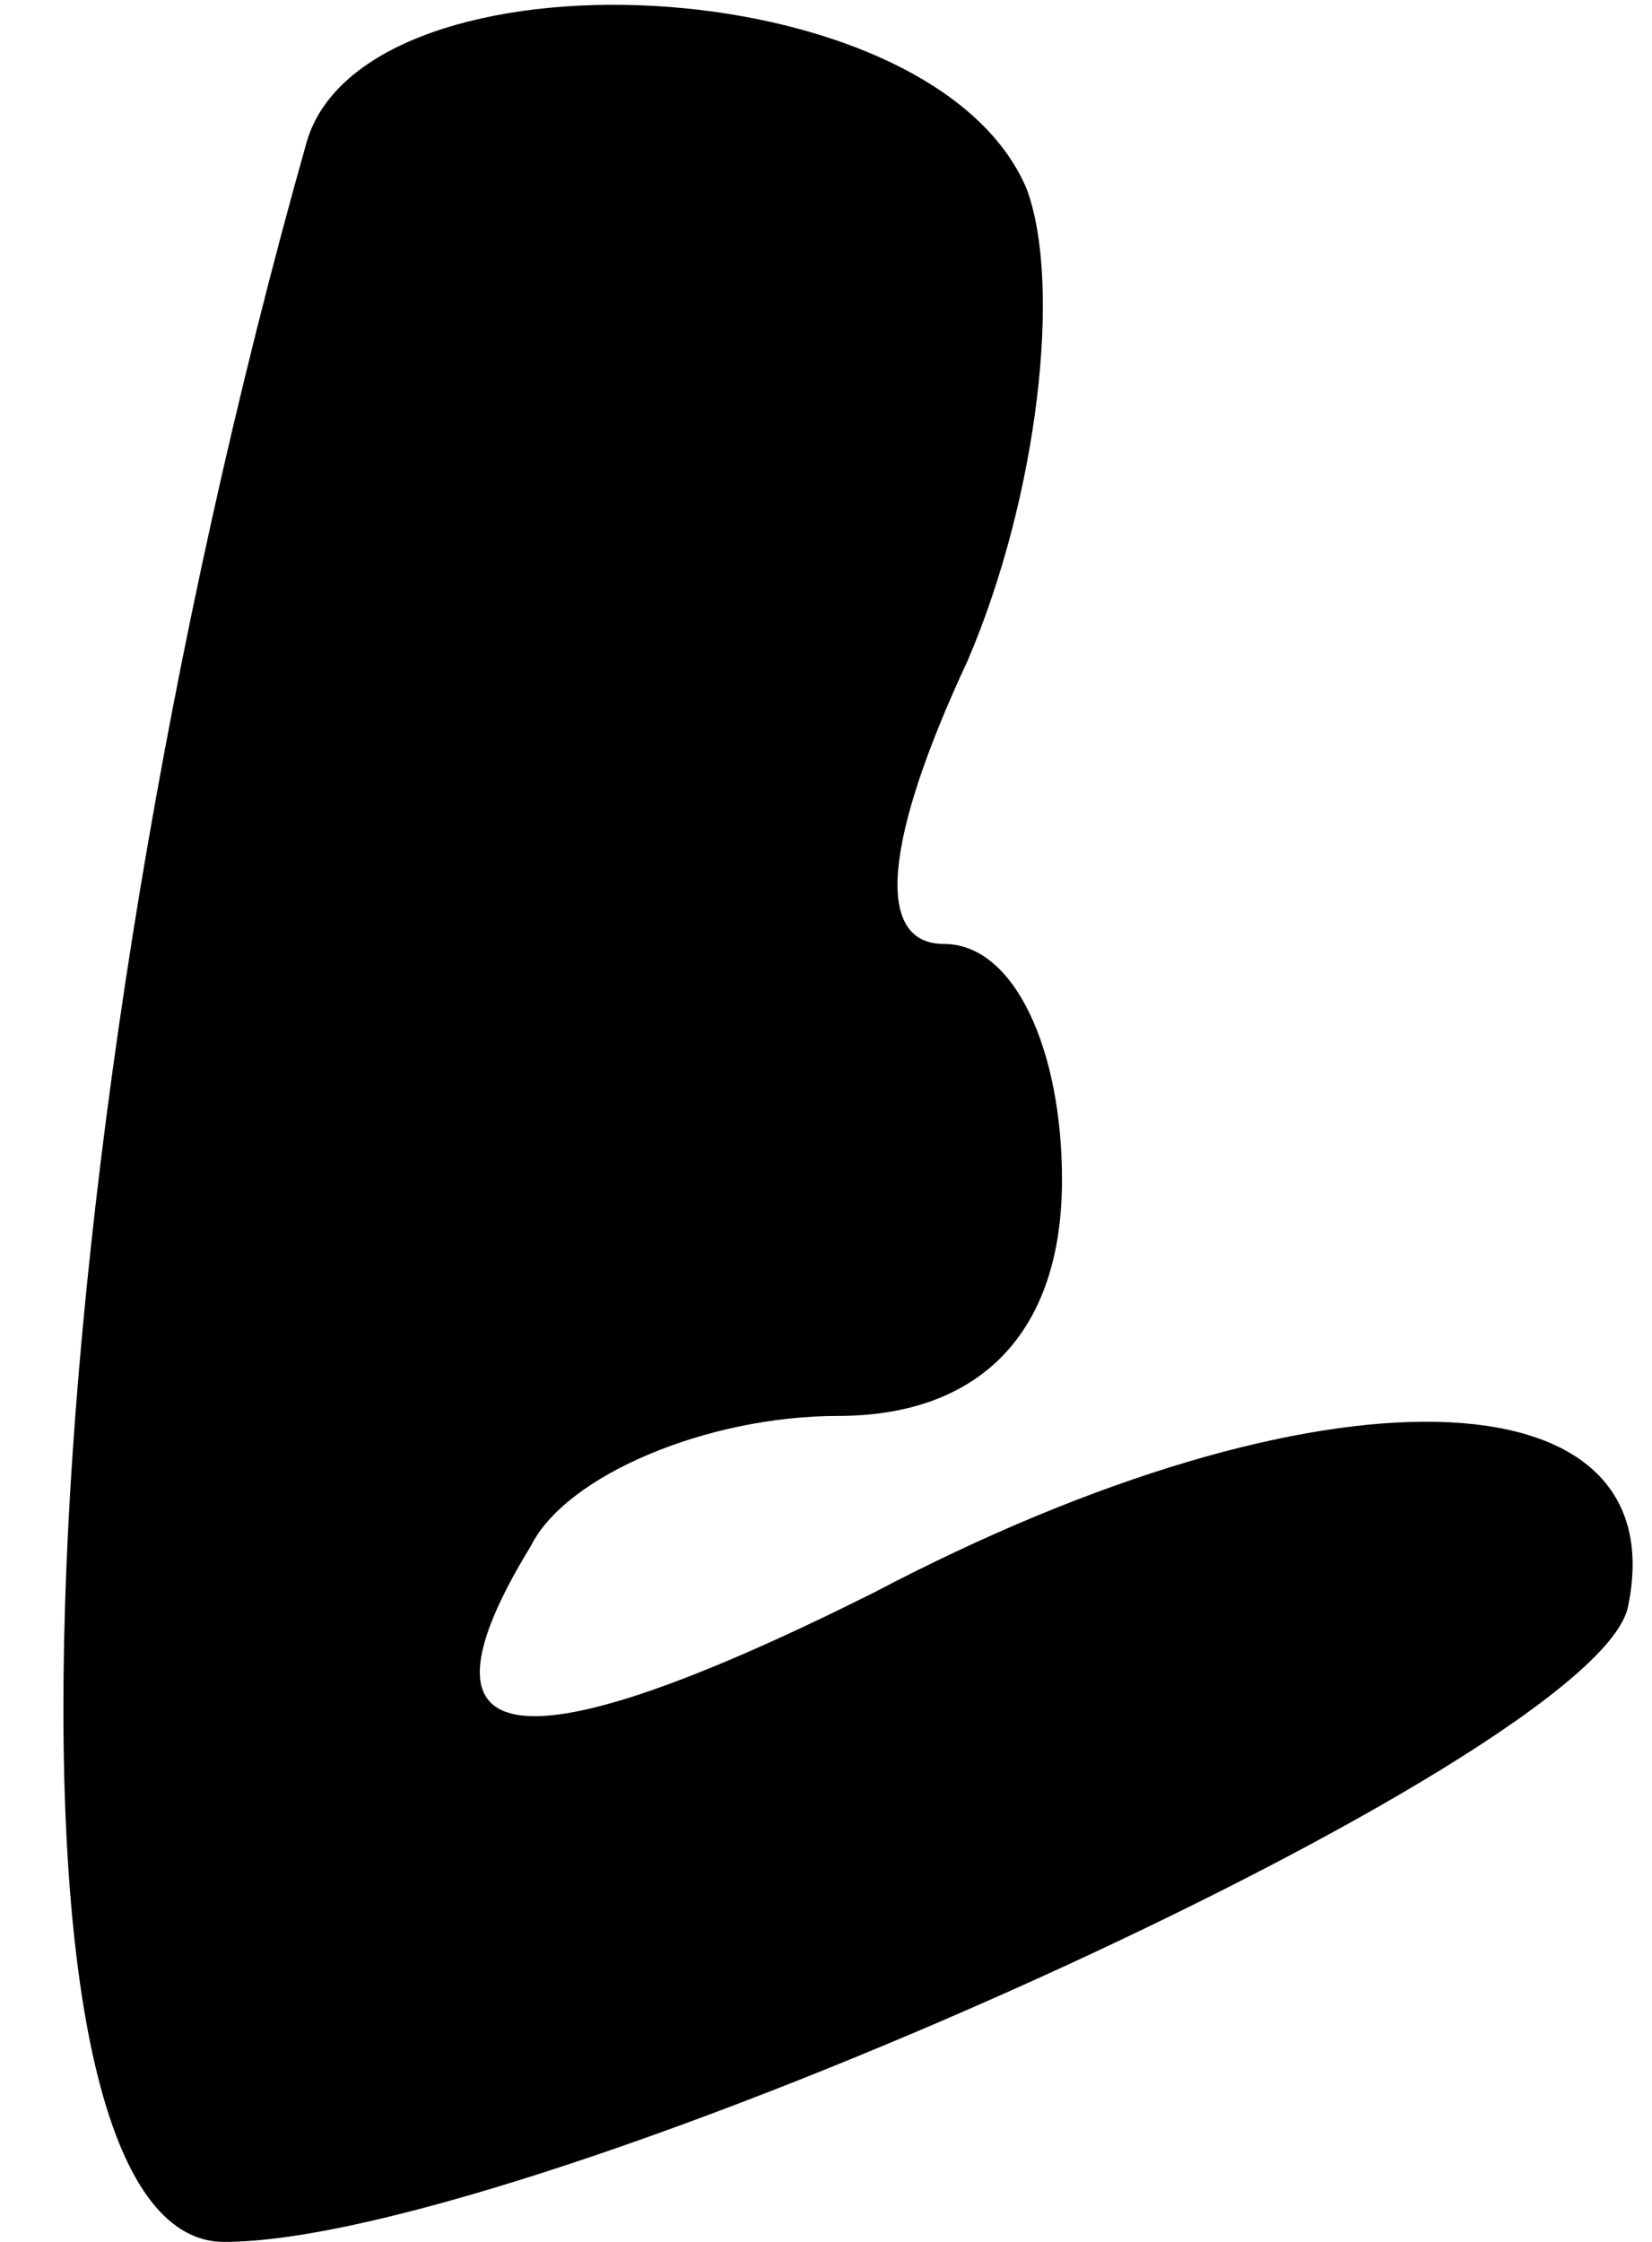 <?xml version="1.0" standalone="no"?>
<!DOCTYPE svg PUBLIC "-//W3C//DTD SVG 20010904//EN"
 "http://www.w3.org/TR/2001/REC-SVG-20010904/DTD/svg10.dtd">
<svg version="1.0" xmlns="http://www.w3.org/2000/svg"
 width="14pt" height="19pt" viewBox="0 0 14 19"
 preserveAspectRatio="xMidYMid meet">
<g transform="translate(0,19) scale(0.1,-0.1)"
fill="#000000" stroke="none">
<path fill="#000000" stroke="none" d="M26 178 c-24 -85 -28 -178 -7 -178 26
0 117 41 119 54 4 20 -26 21 -64 1 -30 -15 -40 -14 -29 4 3 6 15 11 26 11 12
0 19 7 19 20 0 11 -4 20 -10 20 -6 0 -5 9 2 24 6 14 8 32 5 40 -8 19 -56 21
-61 4z"/>
</g>
</svg>
